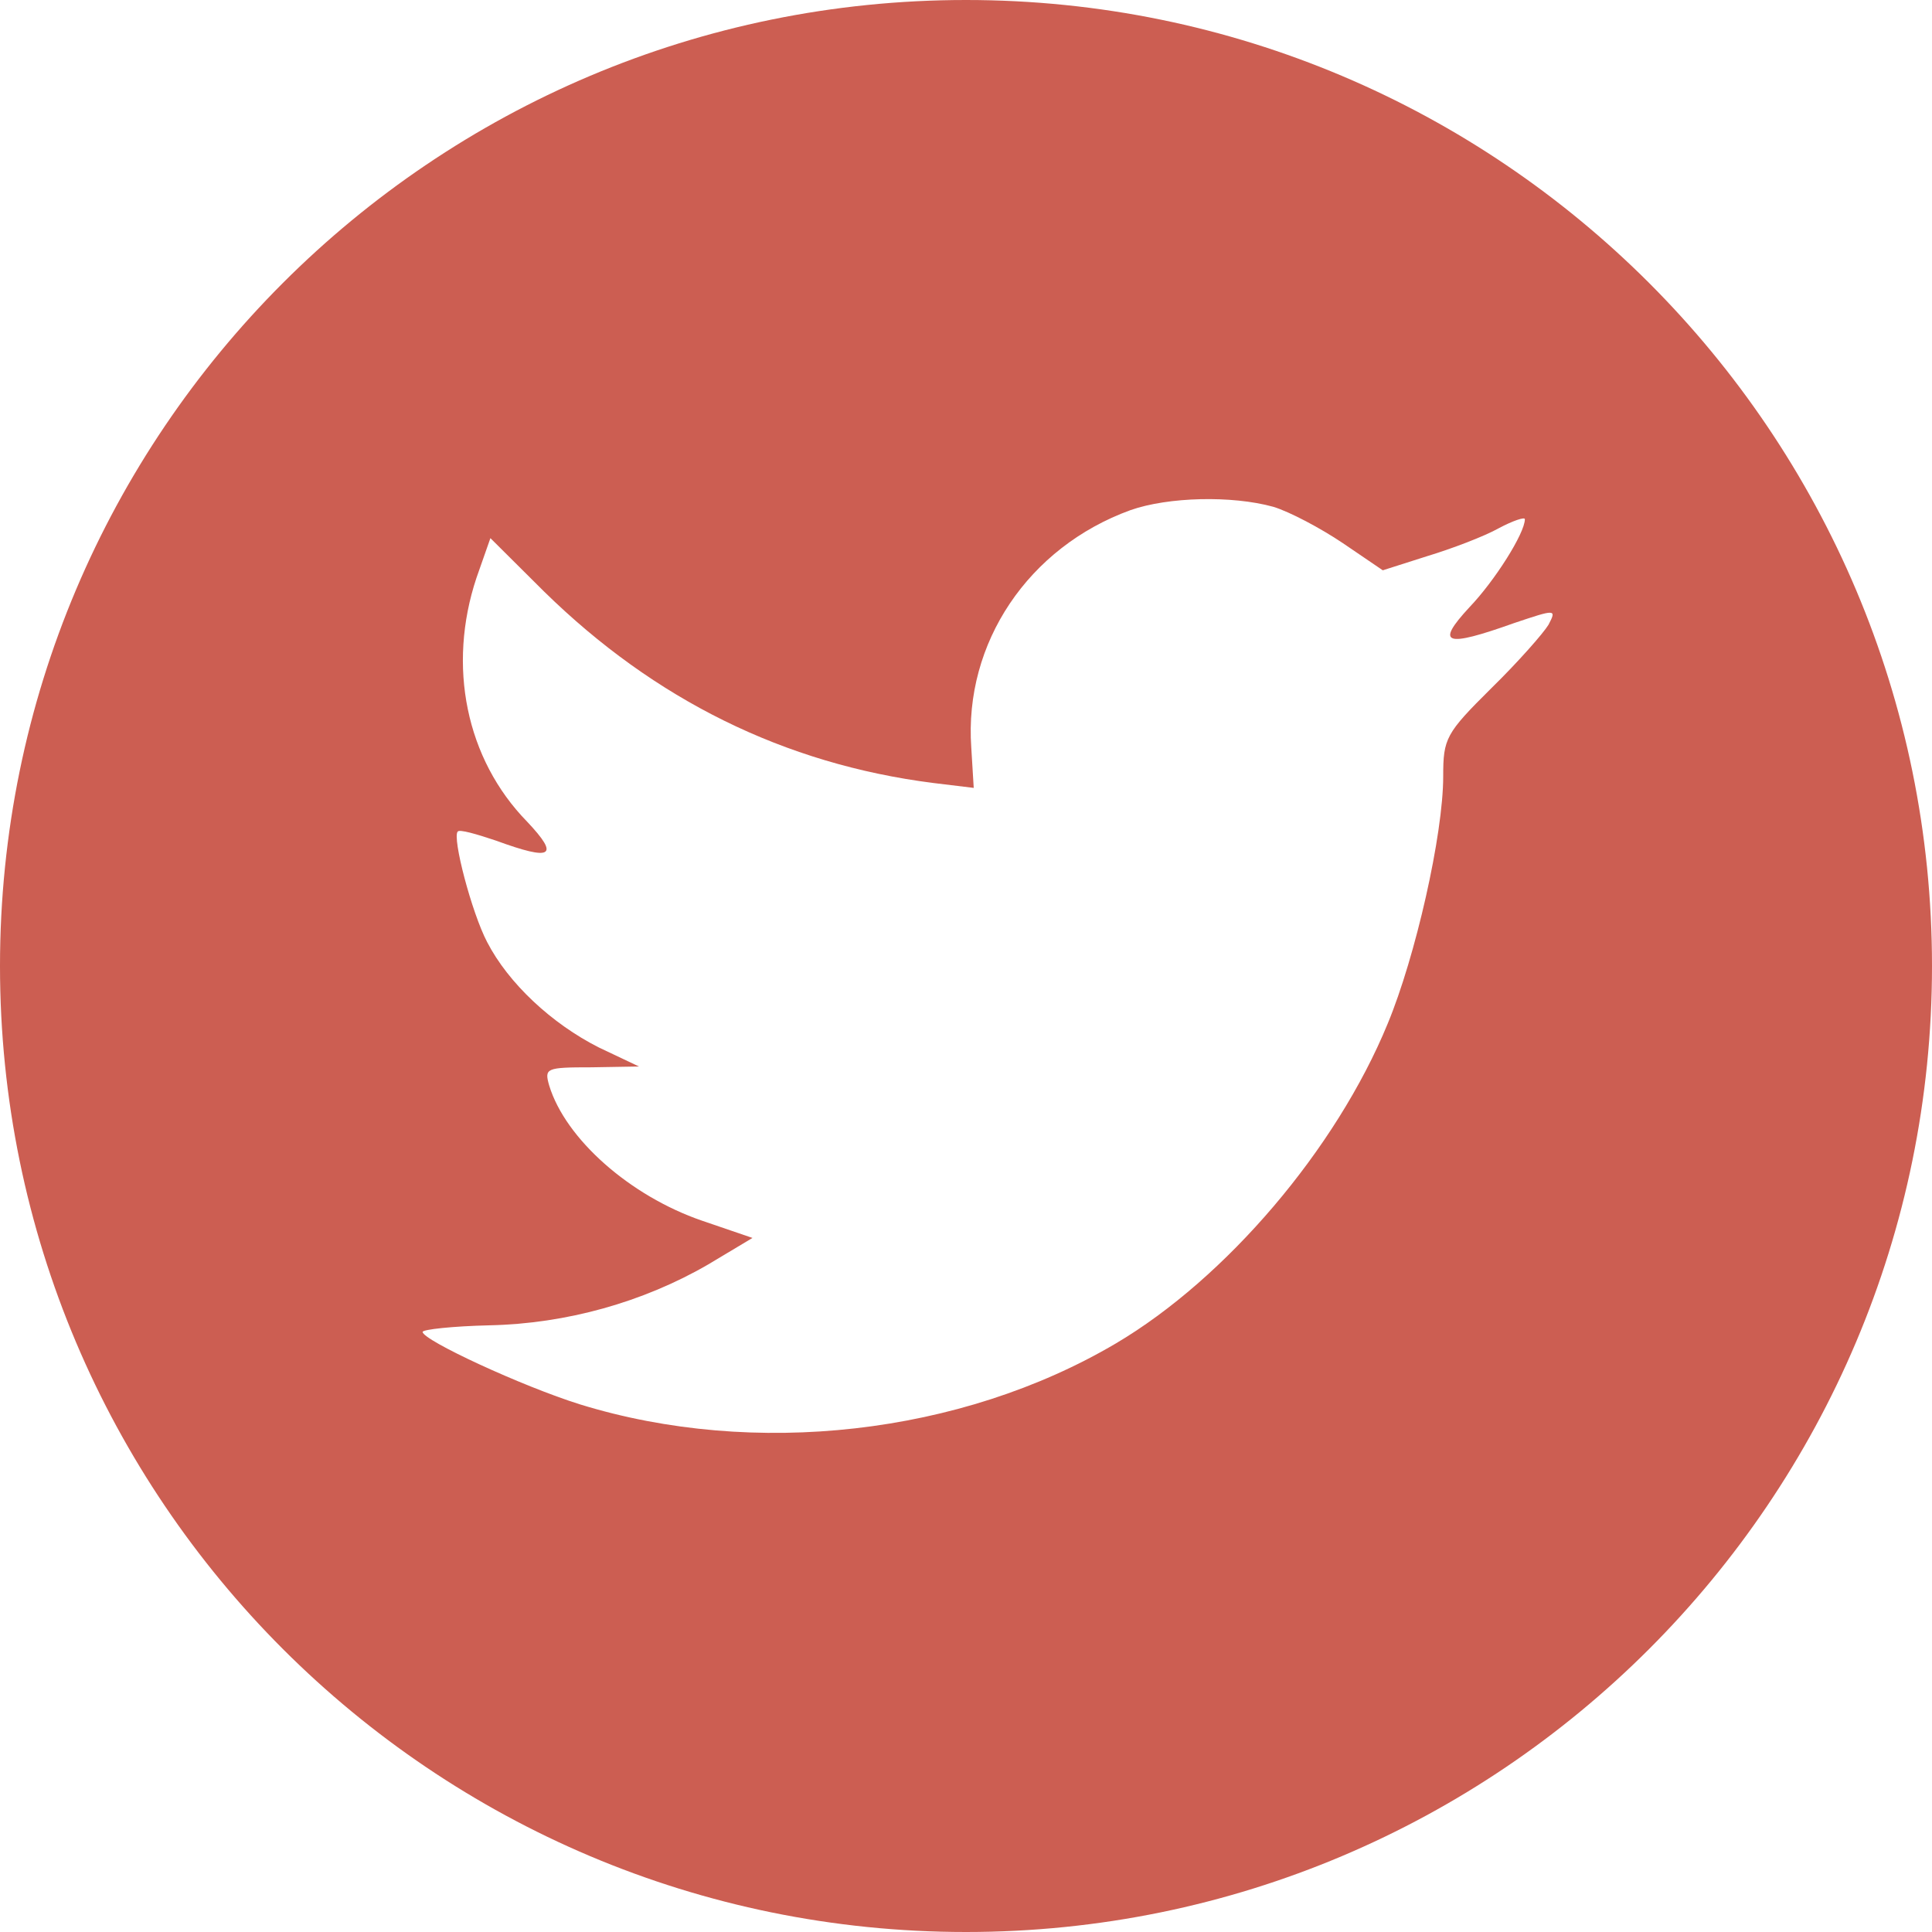 <svg width="48" height="48" viewBox="0 0 48 48" fill="none" xmlns="http://www.w3.org/2000/svg">
<path fill-rule="evenodd" clip-rule="evenodd" d="M24 48C37.255 48 48 37.255 48 24C48 10.745 37.255 0 24 0C10.745 0 0 10.745 0 24C0 37.255 10.745 48 24 48ZM24.192 19.575L24.131 18.572C23.949 15.971 25.551 13.595 28.087 12.674C29.02 12.346 30.602 12.305 31.637 12.592C32.042 12.715 32.813 13.124 33.361 13.493L34.355 14.169L35.45 13.82C36.059 13.636 36.87 13.329 37.236 13.124C37.58 12.94 37.885 12.837 37.885 12.899C37.885 13.247 37.134 14.435 36.505 15.09C35.653 16.012 35.897 16.094 37.621 15.479C38.656 15.131 38.676 15.131 38.473 15.52C38.351 15.725 37.722 16.442 37.053 17.097C35.917 18.223 35.856 18.346 35.856 19.288C35.856 20.742 35.166 23.773 34.477 25.432C33.199 28.545 30.46 31.76 27.722 33.378C23.868 35.651 18.736 36.224 14.415 34.893C12.975 34.443 10.5 33.296 10.5 33.091C10.5 33.03 11.251 32.948 12.163 32.927C14.07 32.886 15.977 32.354 17.6 31.412L18.695 30.756L17.437 30.326C15.652 29.712 14.05 28.299 13.644 26.968C13.522 26.538 13.563 26.517 14.699 26.517L15.876 26.497L14.882 26.026C13.705 25.432 12.63 24.428 12.102 23.404C11.717 22.667 11.23 20.804 11.372 20.66C11.413 20.599 11.839 20.722 12.326 20.886C13.725 21.398 13.908 21.275 13.097 20.415C11.575 18.858 11.108 16.544 11.839 14.353L12.184 13.37L13.522 14.701C16.261 17.384 19.486 18.981 23.178 19.452L24.192 19.575Z" fill="#CC5E52"/>
</svg>
